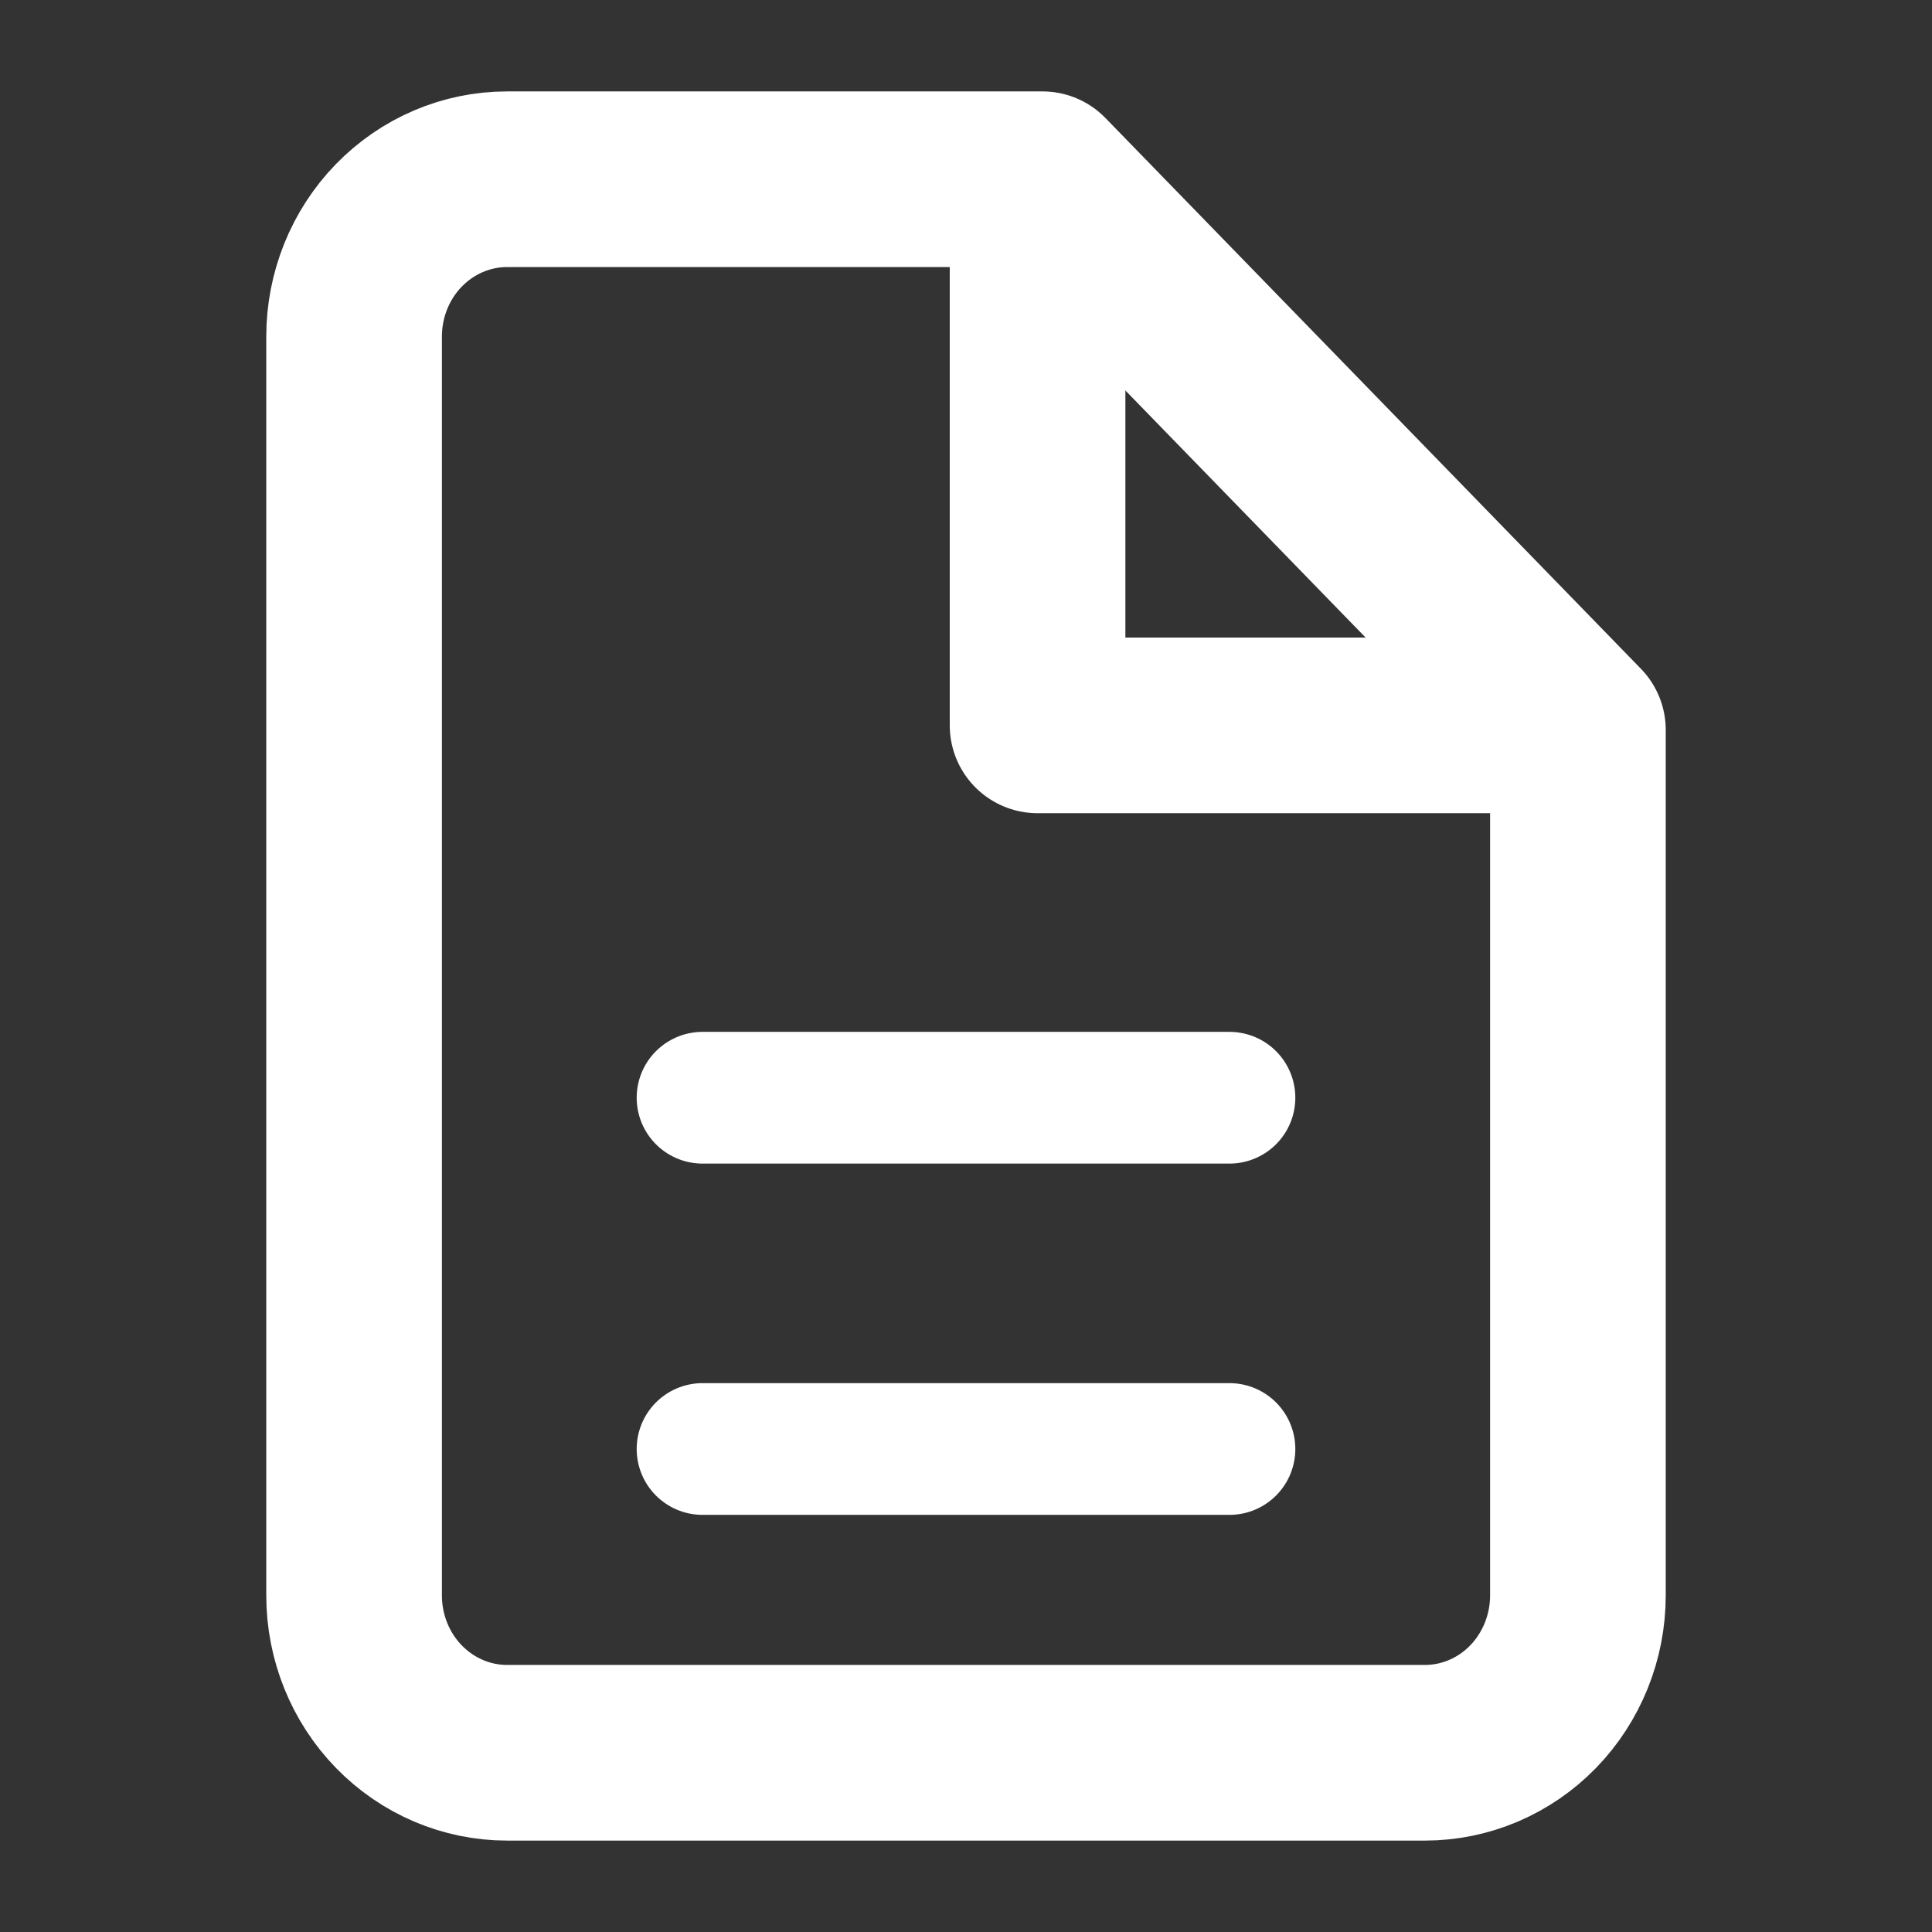 <svg width="22" height="22" viewBox="0 0 22 22" fill="none" xmlns="http://www.w3.org/2000/svg">
<rect x="0" y="0" width="22" height="22" fill="#333333" stroke="none"/>
<path d="M11.871 2.041H5.774C5.312 2.041 4.869 2.23 4.542 2.566C4.215 2.902 4.032 3.358 4.032 3.833V18.167C4.032 18.642 4.215 19.098 4.542 19.434C4.869 19.77 5.312 19.959 5.774 19.959H16.226C16.688 19.959 17.131 19.77 17.458 19.434C17.784 19.098 17.968 18.642 17.968 18.167V8.312L11.871 2.041Z" stroke="white" stroke-width="2" stroke-linecap="round" stroke-linejoin="round"/>
<path d="M11.815 2.287V8.26H17.787" stroke="white" stroke-width="2" stroke-linecap="round" stroke-linejoin="round"/>
<path d="M8 12.5H14" stroke="white" stroke-width="1.5" stroke-miterlimit="10" stroke-linecap="round"/>
<path d="M8 16.5H14" stroke="white" stroke-width="1.5" stroke-miterlimit="10" stroke-linecap="round"/>
</svg>
